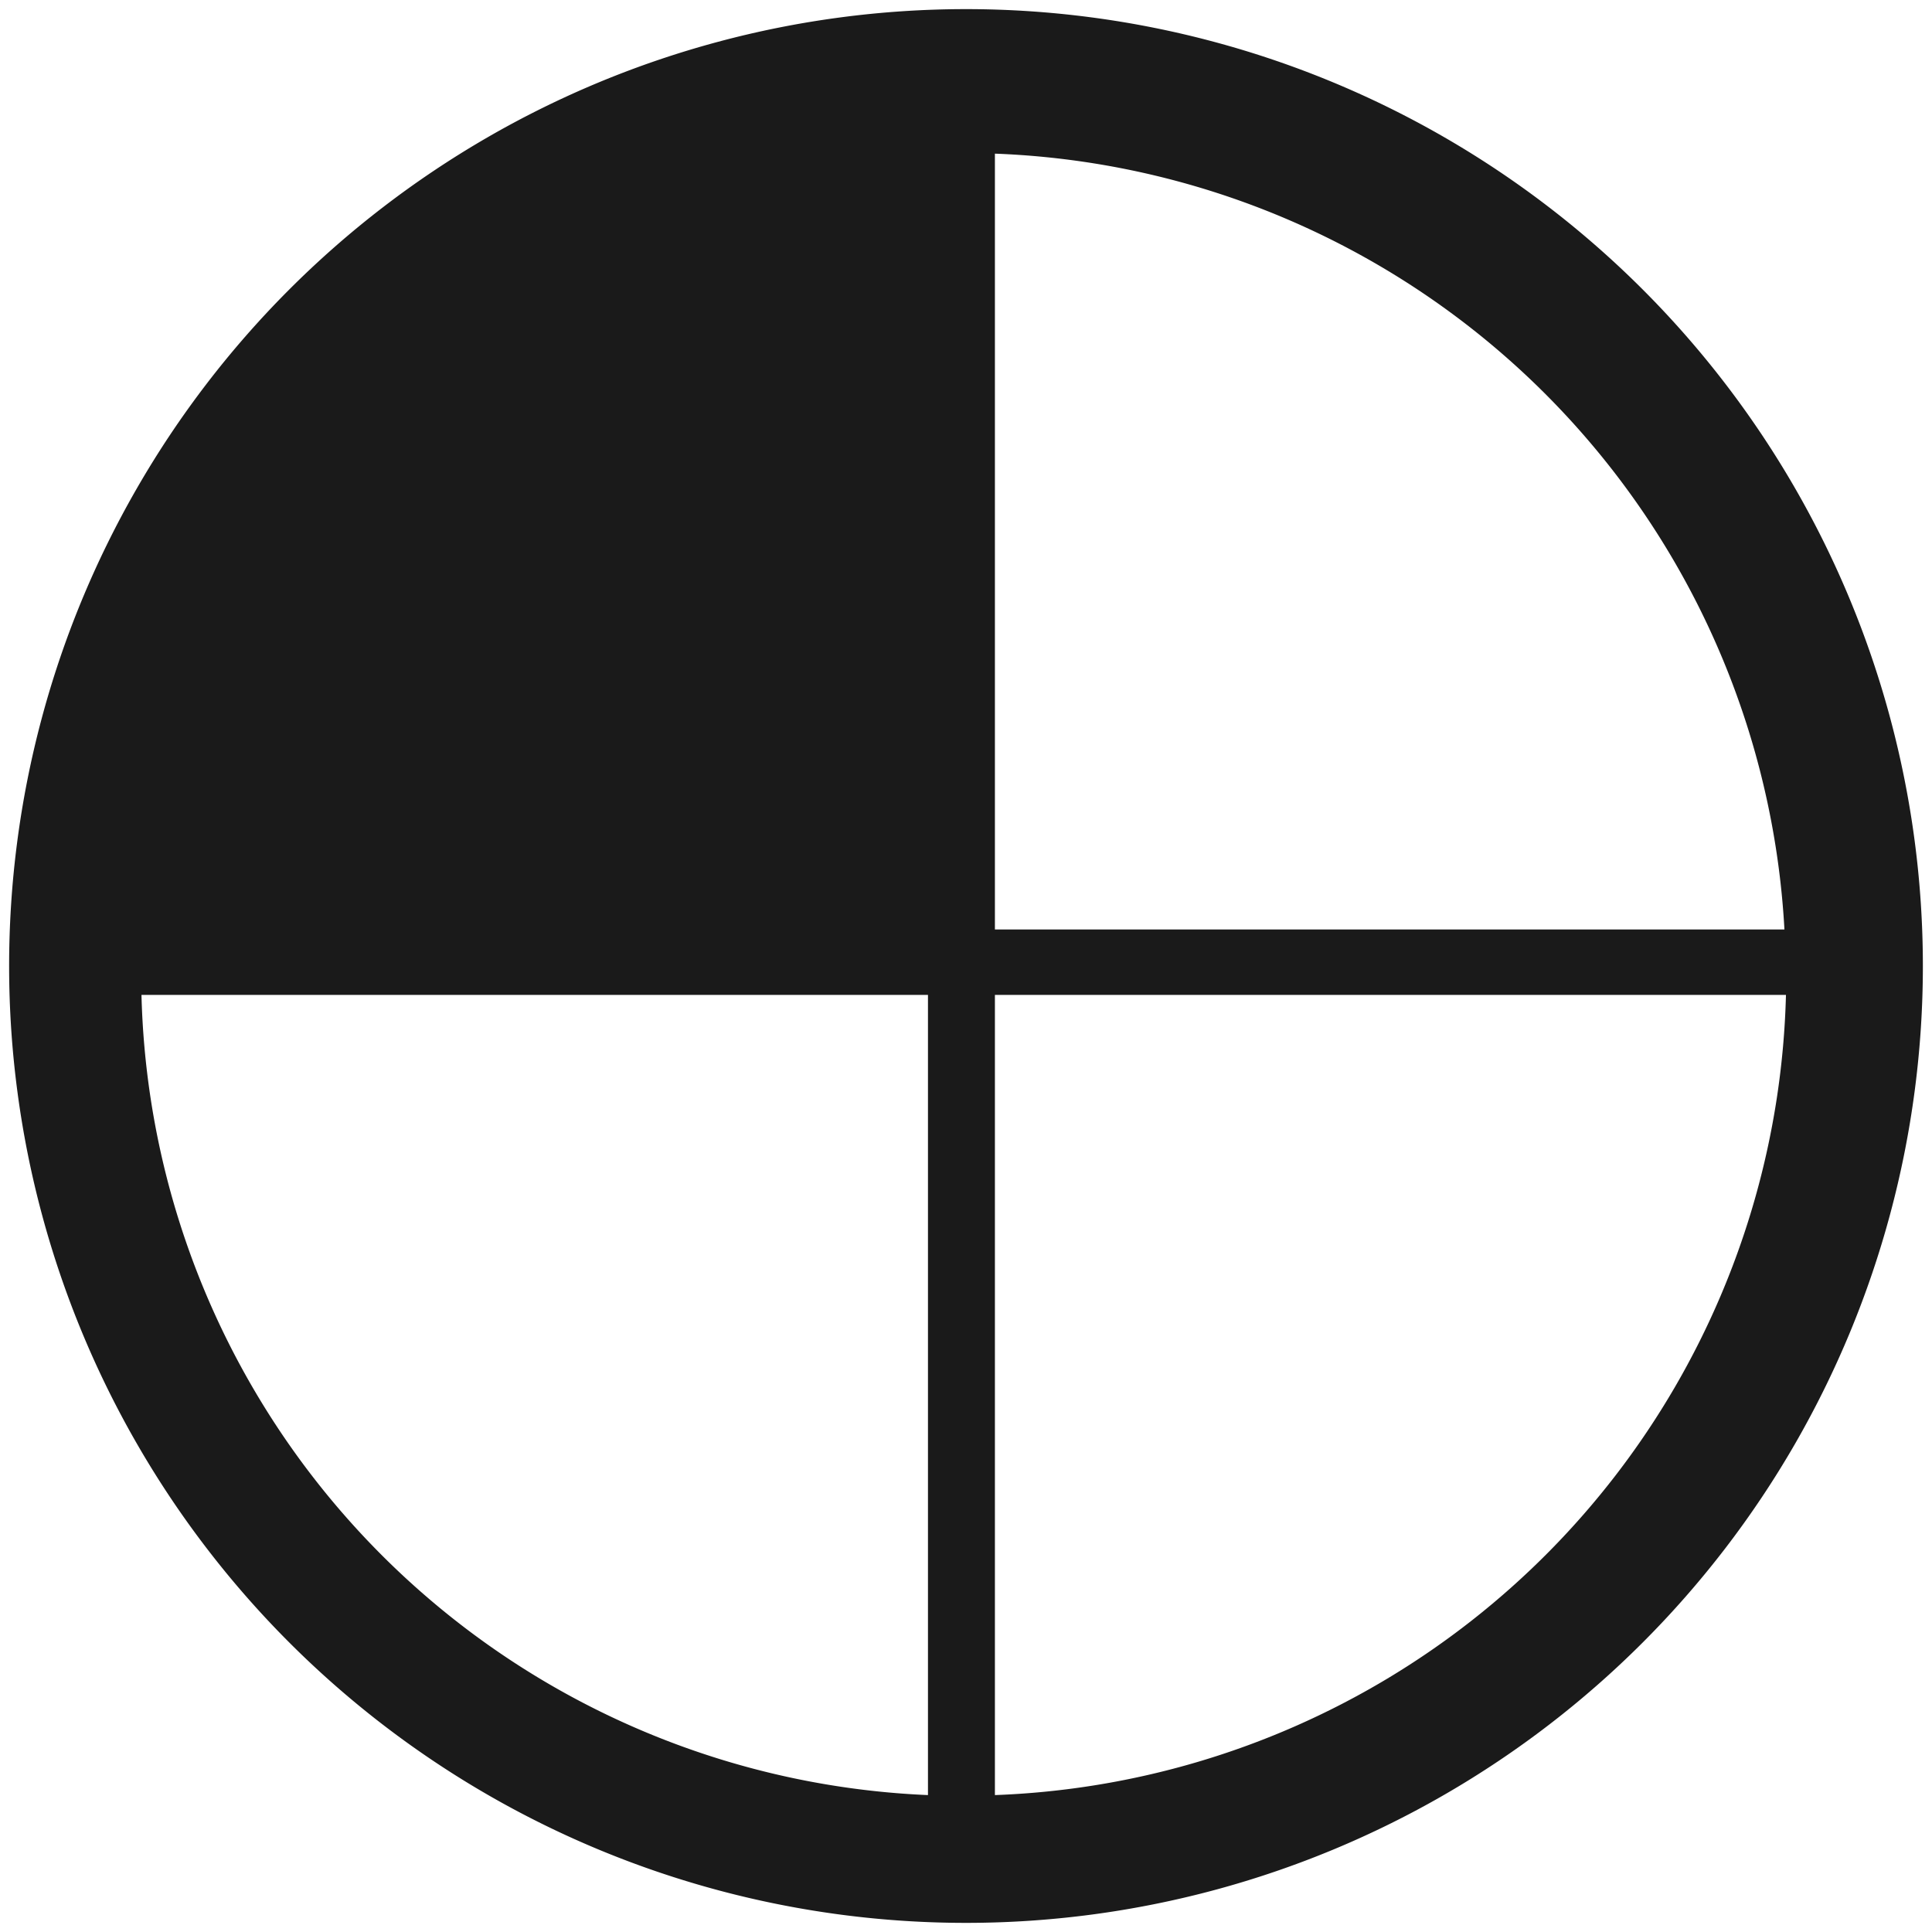 <svg xmlns="http://www.w3.org/2000/svg" width="48" height="48" viewBox="0 0 12.7 12.7"><path d="M6.35.06a6.29 6.29 0 0 0-6.29 6.3 6.29 6.29 0 0 0 6.3 6.28 6.29 6.29 0 0 0 6.28-6.29A6.29 6.29 0 0 0 6.35.06zm.19.95a5.4 5.4 0 0 1 5.19 5.1H6.54zM.94 6.54H6.1v5.26A5.4 5.4 0 0 1 .93 6.54zm5.6 0h5.2a5.4 5.4 0 0 1-5.2 5.26z" fill="#1a1a1a"/></svg>